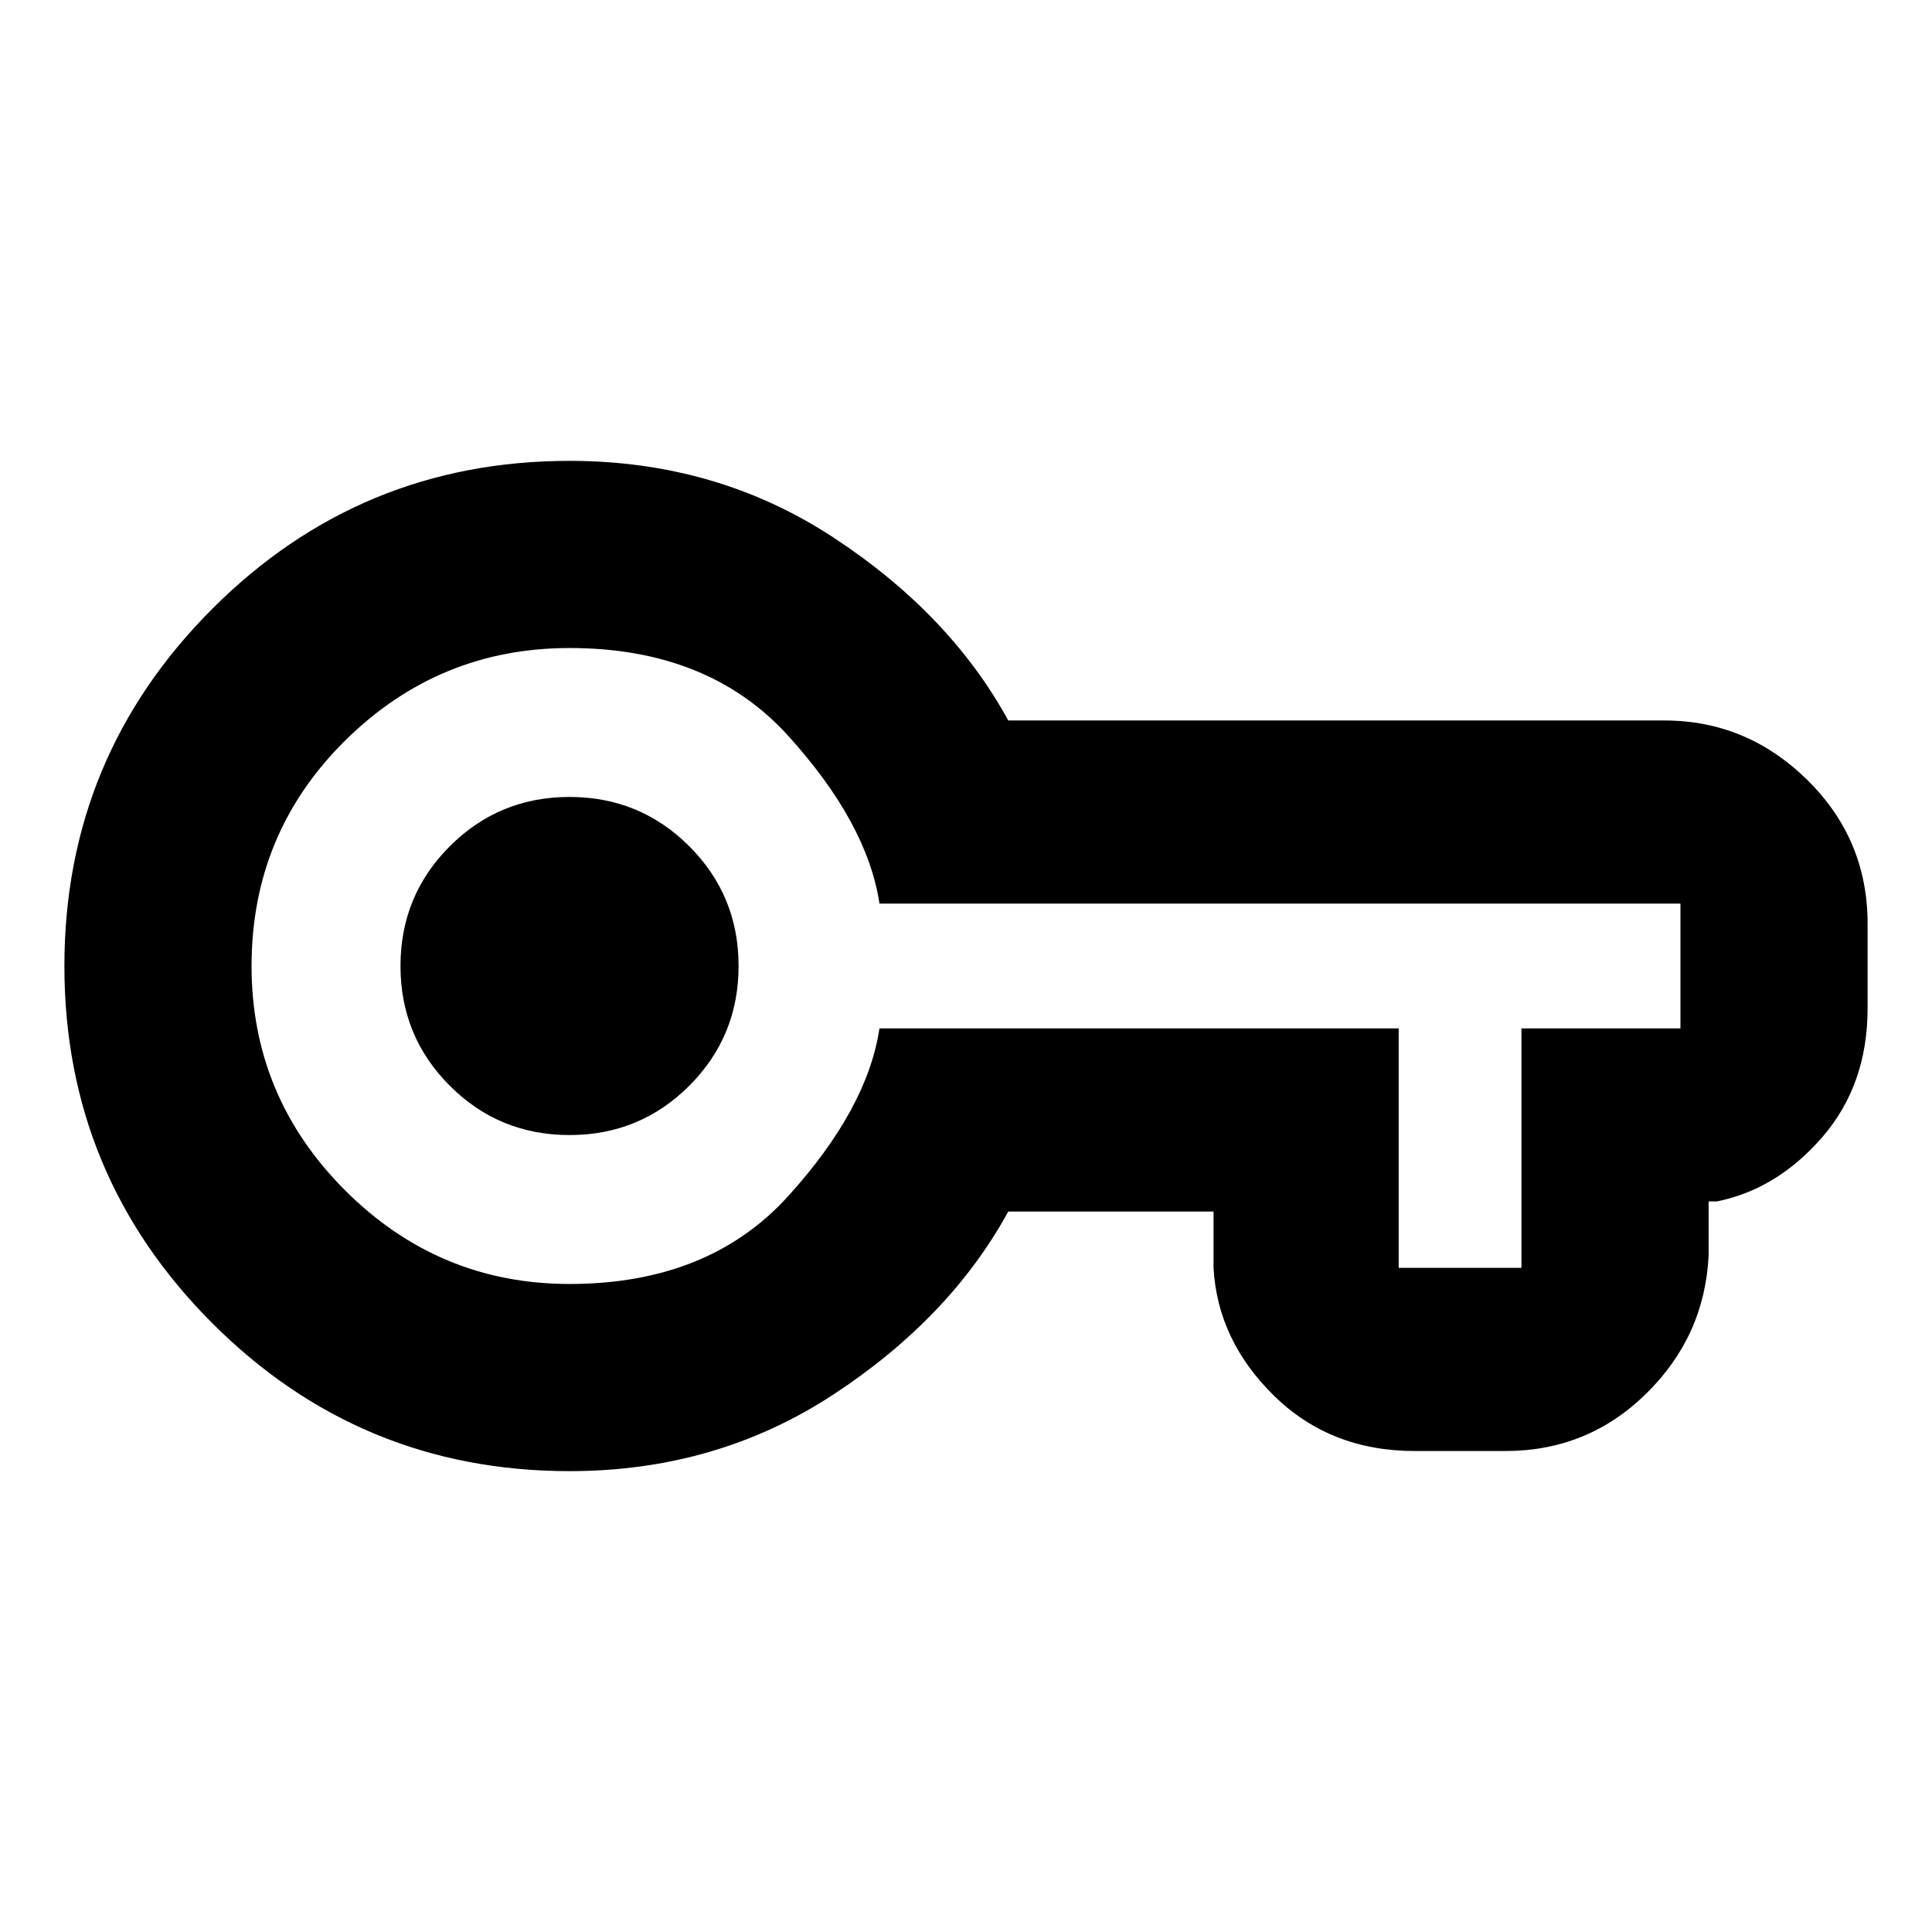 <svg xmlns="http://www.w3.org/2000/svg" height="24" width="24"><path d="M7.075 18.275Q4.475 18.275 2.638 16.438Q0.8 14.6 0.8 12Q0.8 9.4 2.638 7.562Q4.475 5.725 7.075 5.725Q8.9 5.725 10.35 6.675Q11.8 7.625 12.525 8.95H20.675Q21.7 8.95 22.45 9.688Q23.2 10.425 23.2 11.475V12.525Q23.2 13.475 22.638 14.125Q22.075 14.775 21.325 14.925H21.225V15.6Q21.175 16.6 20.45 17.312Q19.725 18.025 18.7 18.025H17.575Q16.525 18.025 15.825 17.337Q15.125 16.65 15.075 15.75V15.05H12.525Q11.8 16.375 10.35 17.325Q8.9 18.275 7.075 18.275ZM7.075 15.95Q8.8 15.95 9.788 14.862Q10.775 13.775 10.925 12.775H17.375V15.75Q17.375 15.75 17.375 15.75Q17.375 15.75 17.375 15.75H18.9Q18.9 15.75 18.9 15.75Q18.9 15.75 18.9 15.75V12.775H20.875Q20.875 12.775 20.875 12.775Q20.875 12.775 20.875 12.775V11.225Q20.875 11.225 20.875 11.225Q20.875 11.225 20.875 11.225H10.925Q10.775 10.225 9.788 9.137Q8.8 8.05 7.075 8.05Q5.45 8.05 4.287 9.2Q3.125 10.35 3.125 12Q3.125 13.625 4.287 14.787Q5.45 15.95 7.075 15.95ZM7.075 14.1Q7.95 14.1 8.562 13.488Q9.175 12.875 9.175 12Q9.175 11.125 8.562 10.512Q7.95 9.9 7.075 9.9Q6.2 9.9 5.588 10.512Q4.975 11.125 4.975 12Q4.975 12.875 5.588 13.488Q6.2 14.1 7.075 14.1ZM7.075 12Q7.075 12 7.075 12Q7.075 12 7.075 12Q7.075 12 7.075 12Q7.075 12 7.075 12Q7.075 12 7.075 12Q7.075 12 7.075 12Q7.075 12 7.075 12Q7.075 12 7.075 12Z"/></svg>